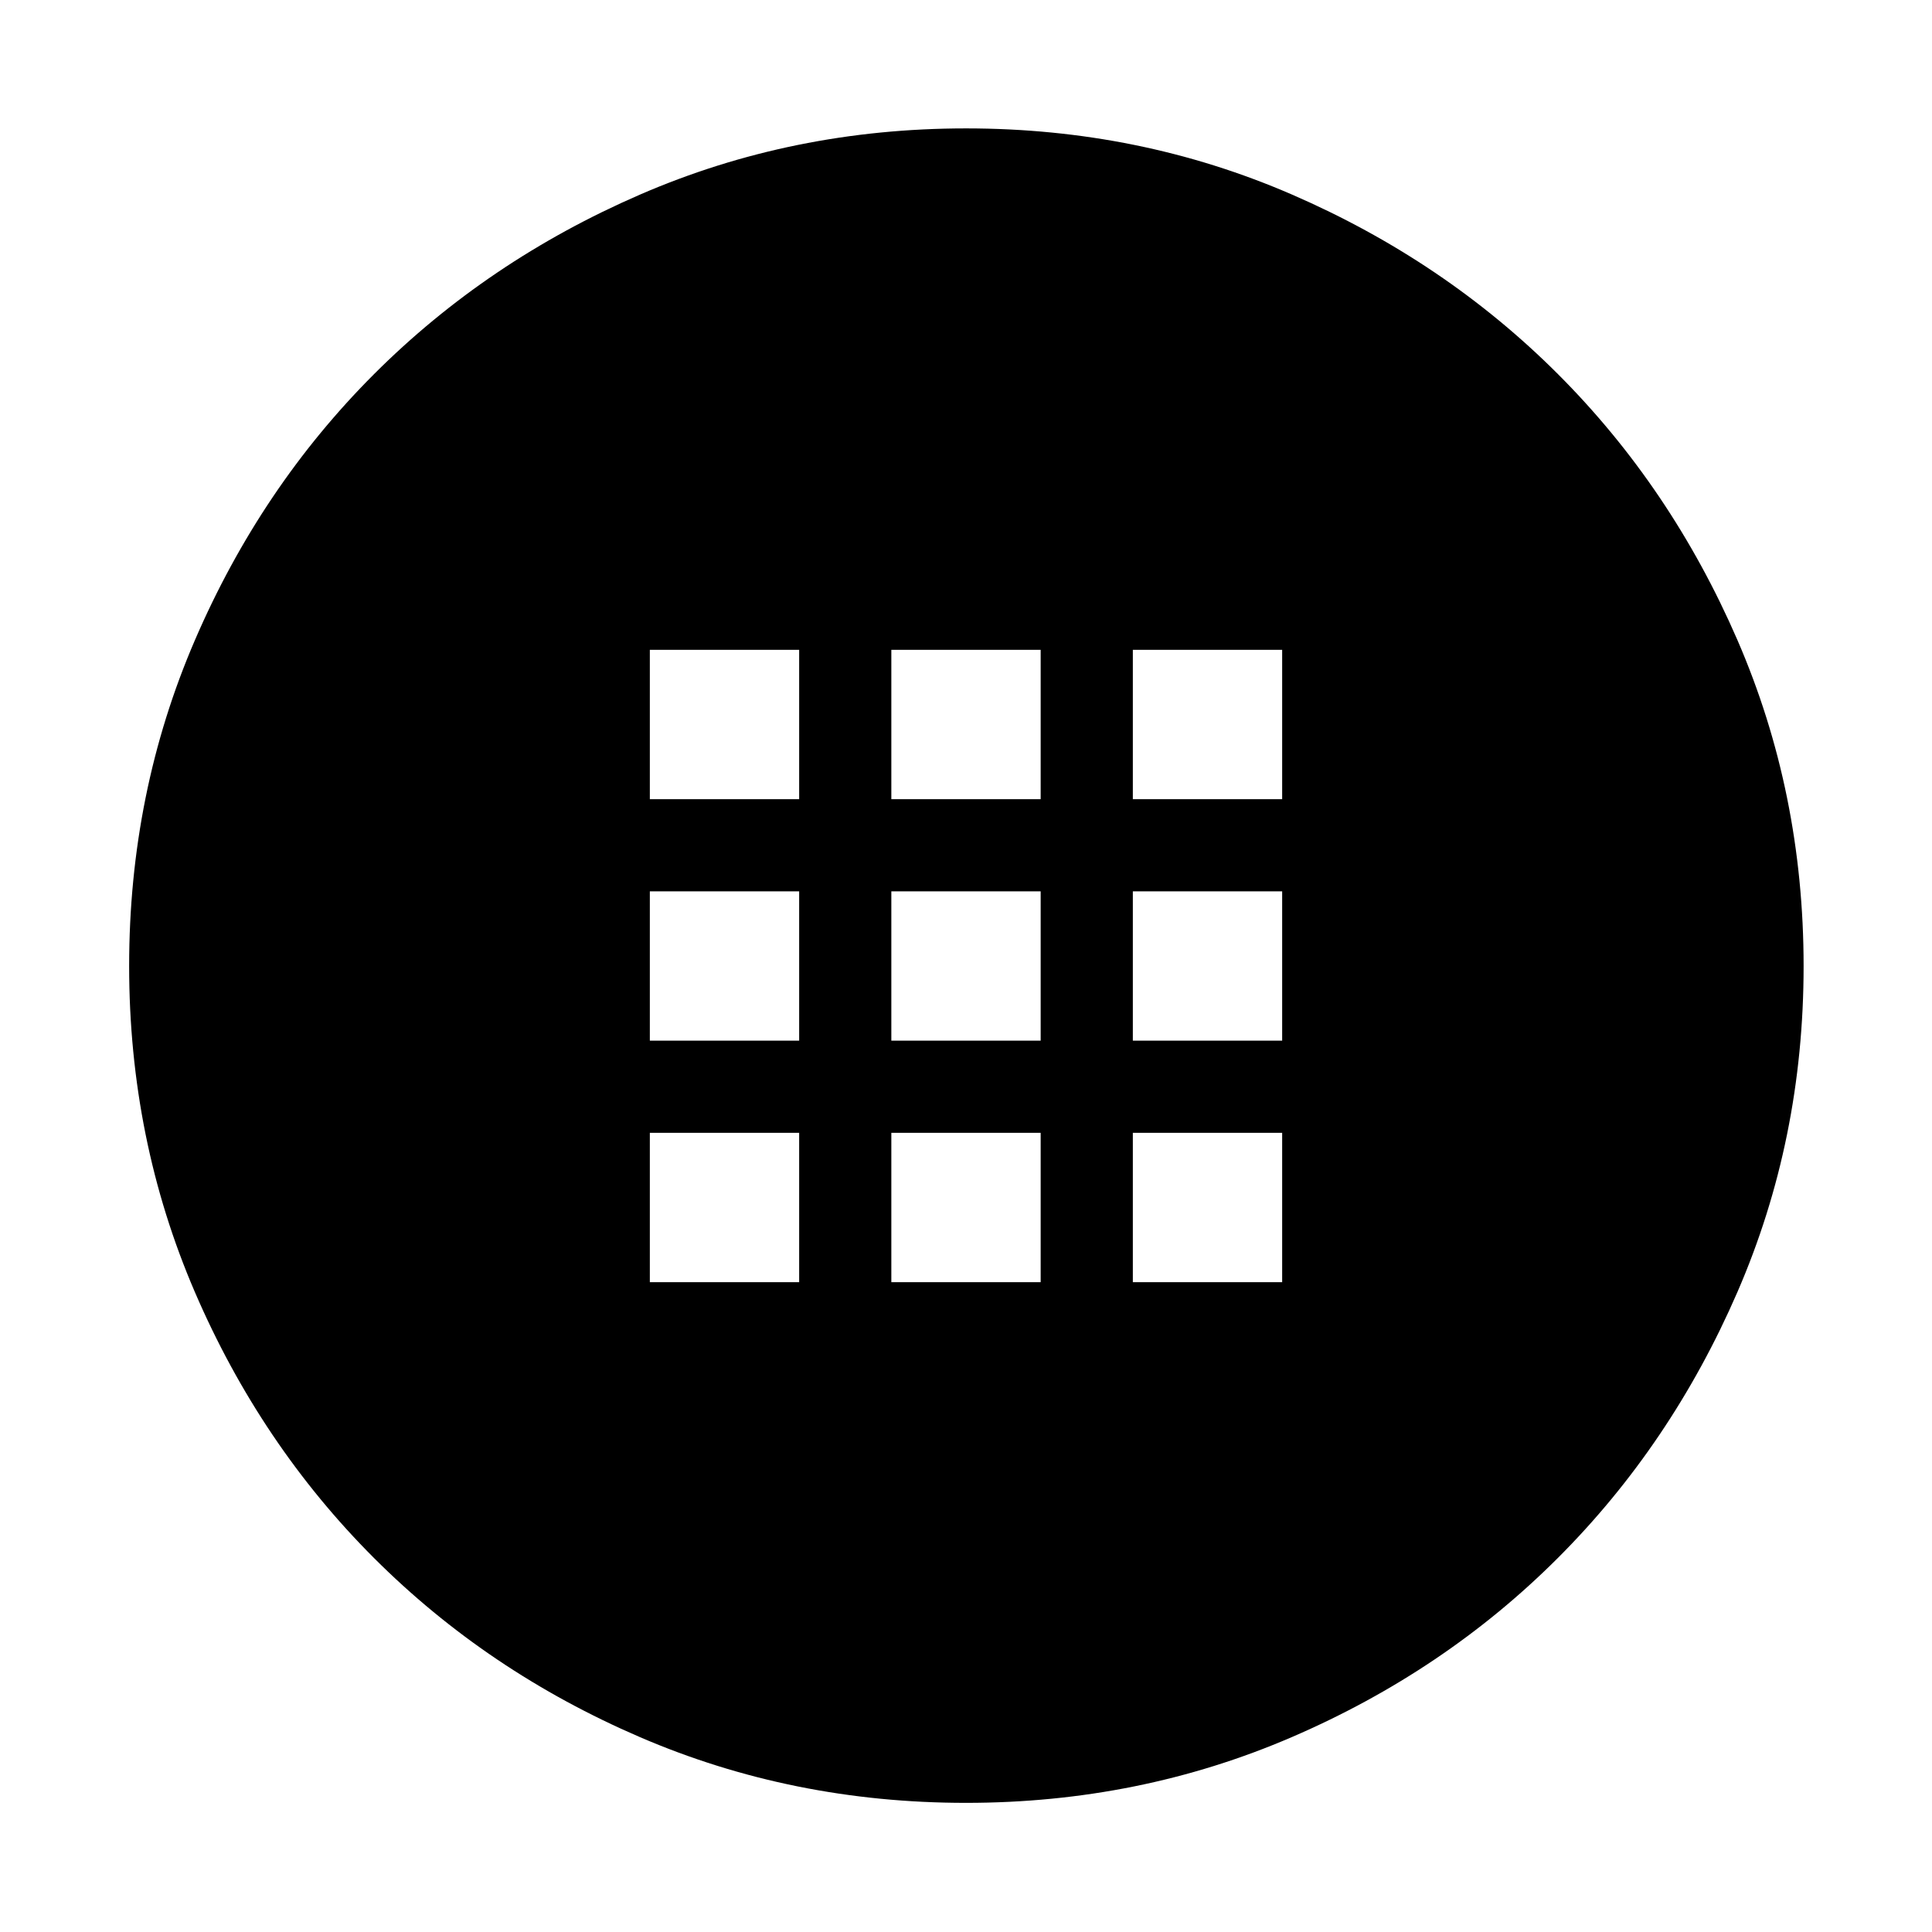 <svg xmlns="http://www.w3.org/2000/svg" height="40" viewBox="0 -960 960 960" width="40"><path d="M480-64.17q-86.2 0-161.99-32.65-75.78-32.64-132.16-89Q129.48-242.18 96.82-318q-32.65-75.81-32.65-162.01 0-86.19 32.73-162.02 32.72-75.83 88.98-132.09 56.26-56.26 132.1-89.17 75.84-32.91 162.07-32.91 86.22 0 162.01 32.91 75.8 32.91 132.06 89.17 56.26 56.26 89.17 132.1 32.91 75.84 32.91 162.07 0 86.22-32.91 162.01-32.91 75.8-89.17 132.06-56.26 56.26-132.09 88.98Q566.21-64.17 480-64.17ZM322.9-562.9h74.2v-74.2h-74.2v74.2Zm120 0h74.2v-74.2h-74.2v74.2Zm120 0h74.2v-74.2h-74.2v74.2Zm-240 120h74.2v-74.2h-74.2v74.2Zm120 0h74.2v-74.2h-74.2v74.2Zm120 0h74.2v-74.2h-74.2v74.2Zm-240 120h74.2v-74.2h-74.2v74.2Zm120 0h74.2v-74.2h-74.2v74.2Zm120 0h74.2v-74.2h-74.2v74.2Z"/></svg>